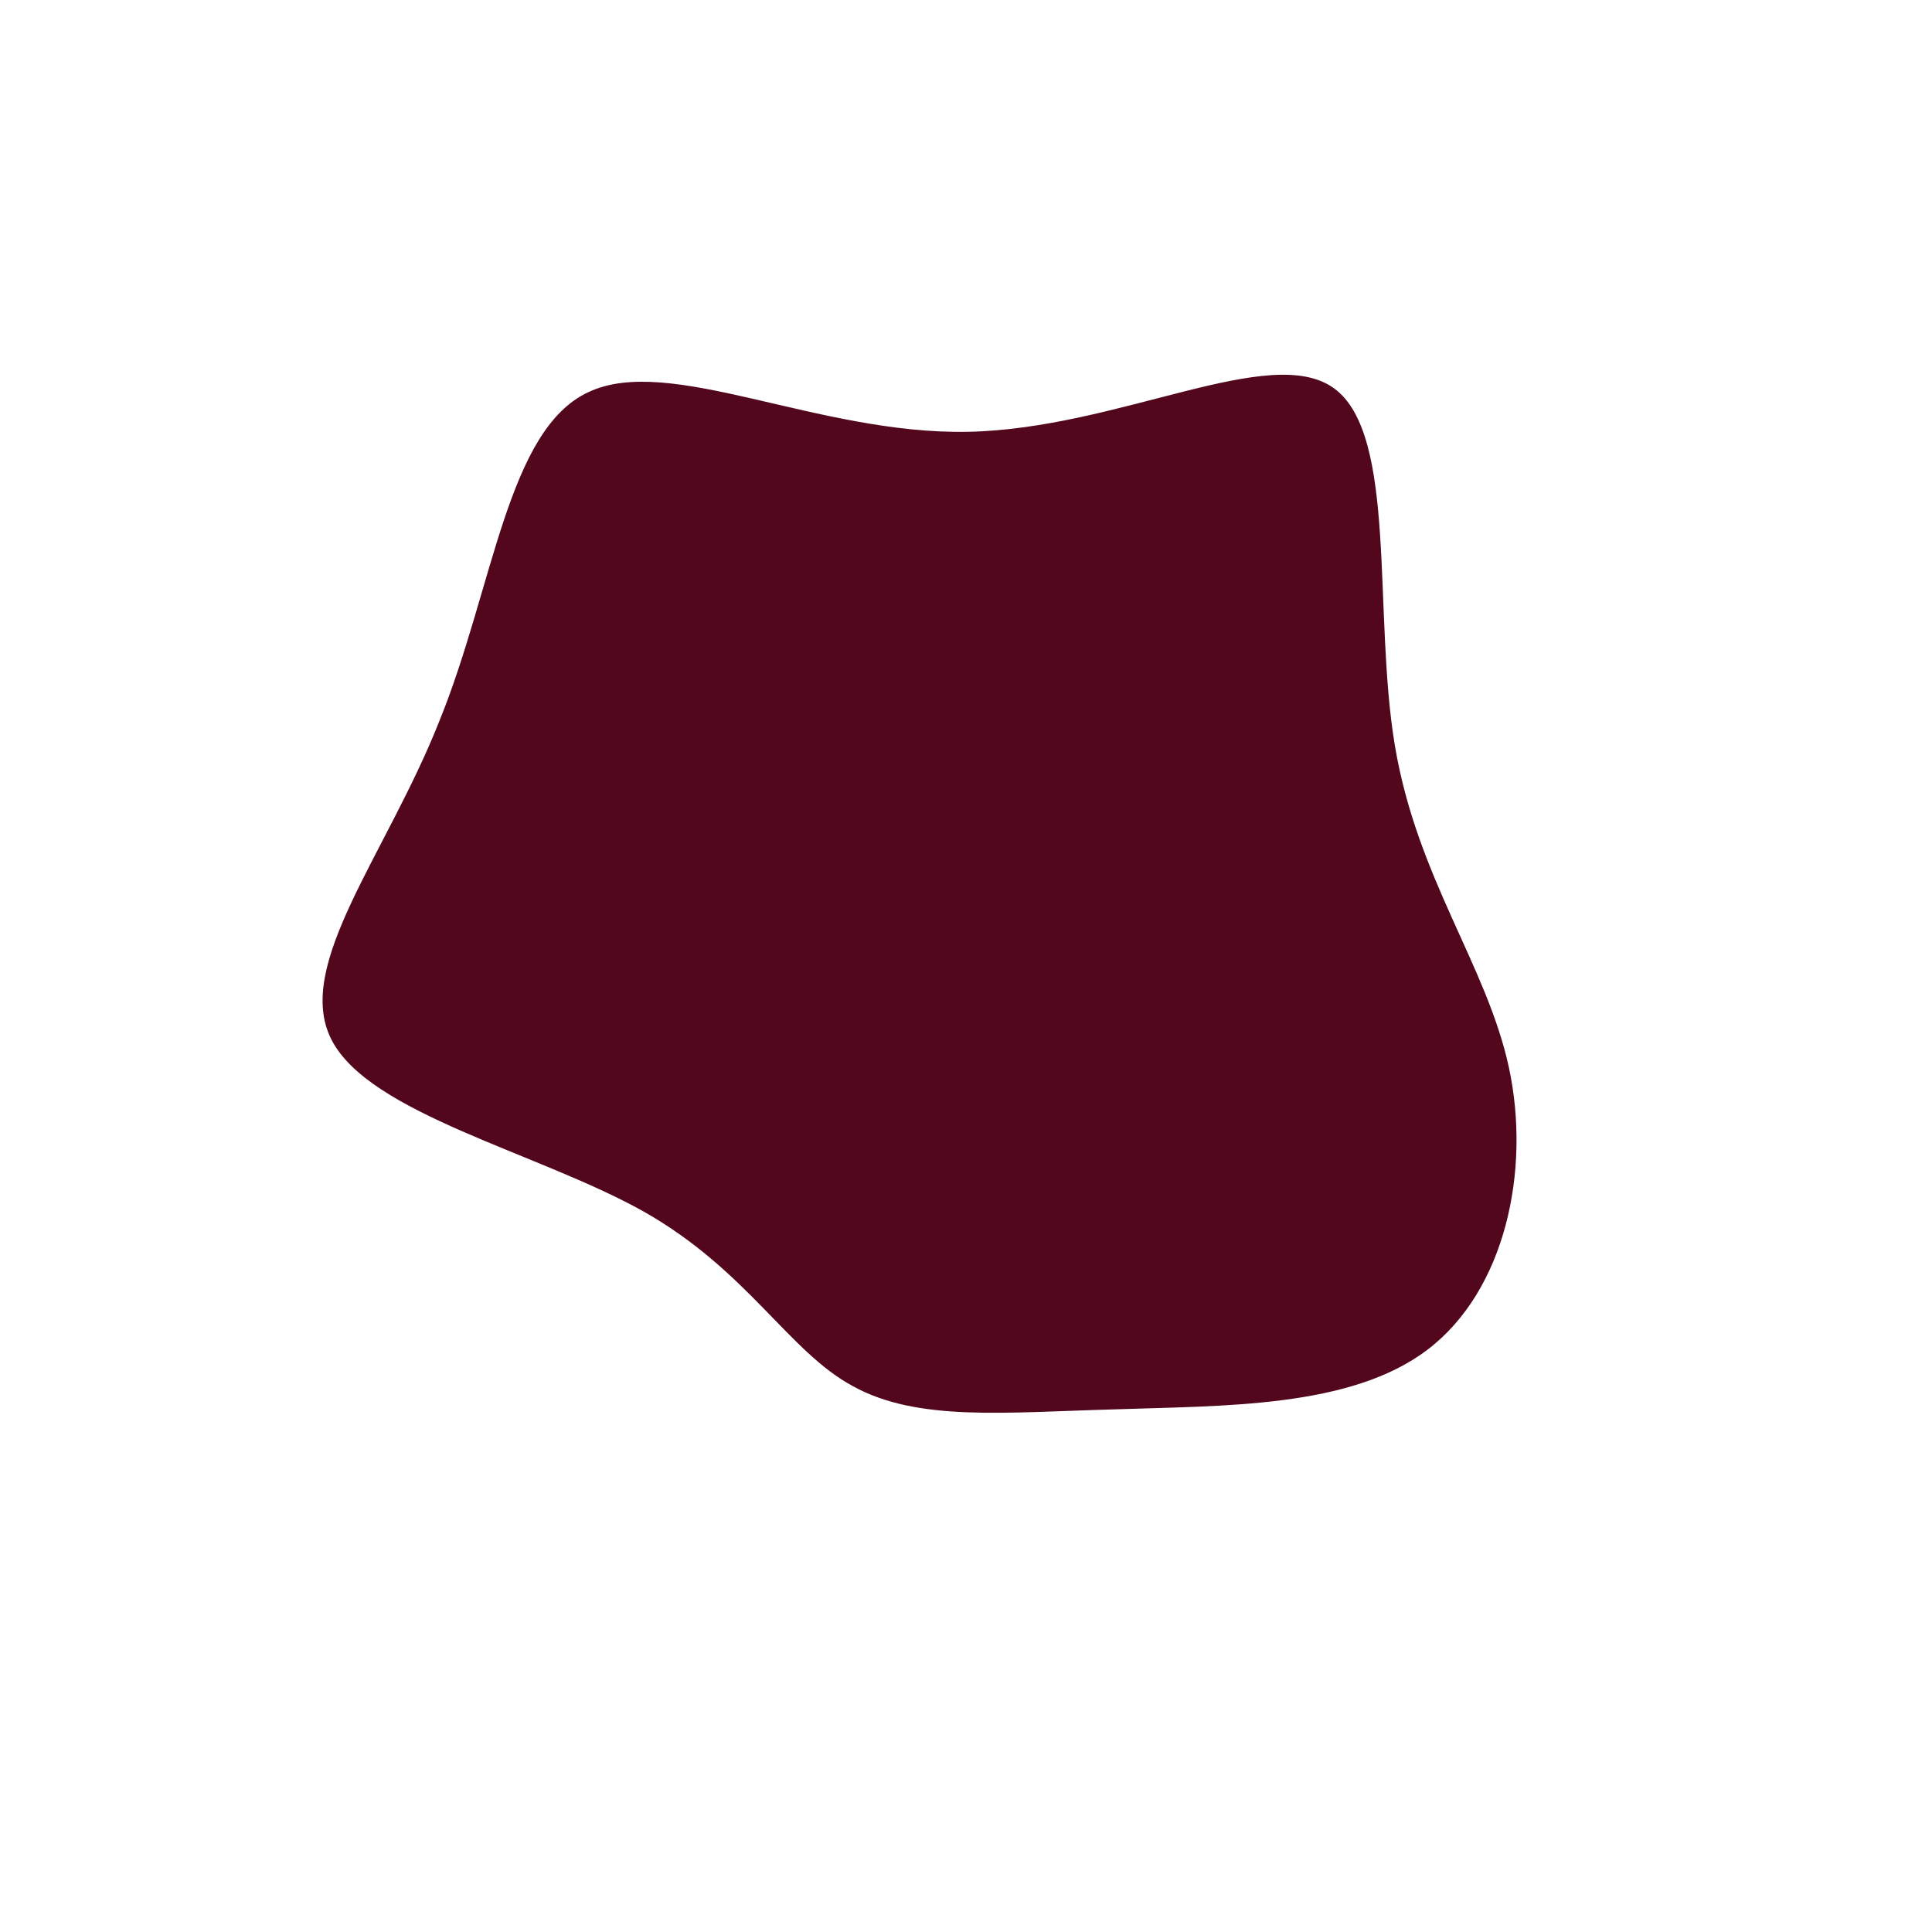<?xml version="1.0" standalone="no"?>
<svg viewBox="0 0 200 200" xmlns="http://www.w3.org/2000/svg">
  <path fill="#52071C" d="M38.1,-59.8C44.7,-55,42.1,-36.5,44.4,-22.8C46.7,-9.1,53.9,-0.1,56.2,10.5C58.5,21.2,55.8,33.6,47.8,39.7C39.8,45.8,26.6,45.5,15.3,45.9C4.1,46.2,-5,47.2,-11.7,43.5C-18.4,39.9,-22.6,31.5,-33.4,25.4C-44.3,19.3,-61.8,15.3,-65.7,7.6C-69.6,-0.1,-60,-11.5,-54.5,-25.4C-48.9,-39.2,-47.5,-55.5,-39.1,-59.4C-30.7,-63.4,-15.4,-55,0.2,-55.3C15.8,-55.6,31.5,-64.6,38.1,-59.8Z" transform="translate(100 100)" />
</svg>
